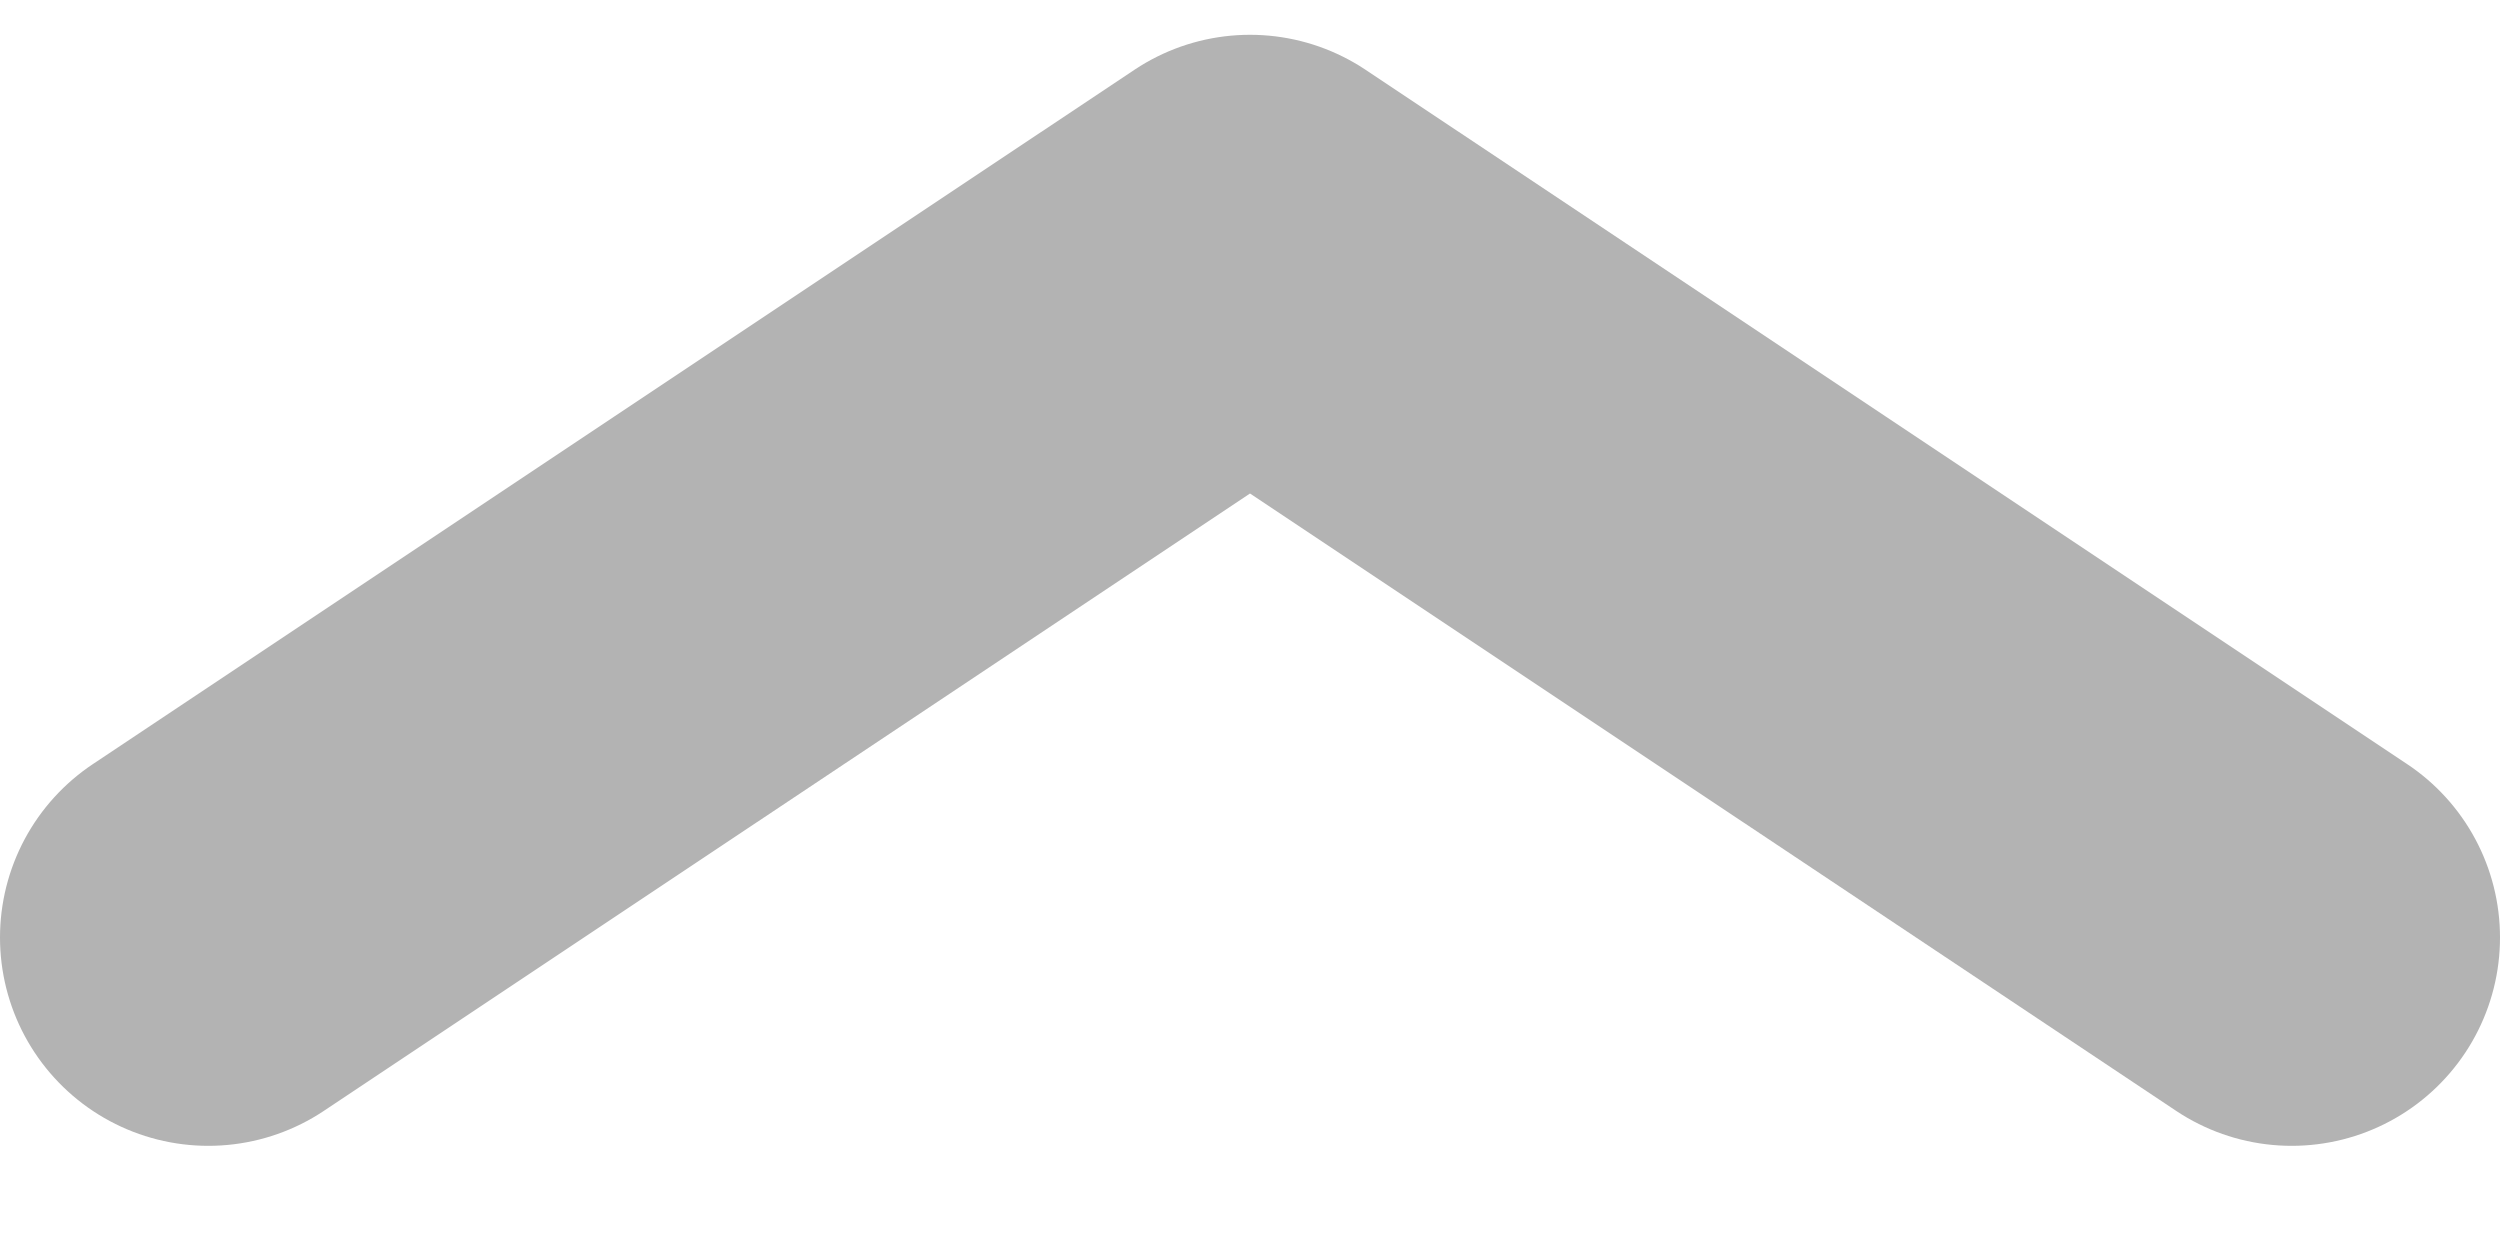 <svg width="12" height="6" viewBox="0 0 12 6" fill="none" xmlns="http://www.w3.org/2000/svg">
<path d="M1 4.5L6 1.167L11 4.5" stroke="#B3B3B3" stroke-width="2" stroke-linecap="round" stroke-linejoin="round"/>
</svg>
